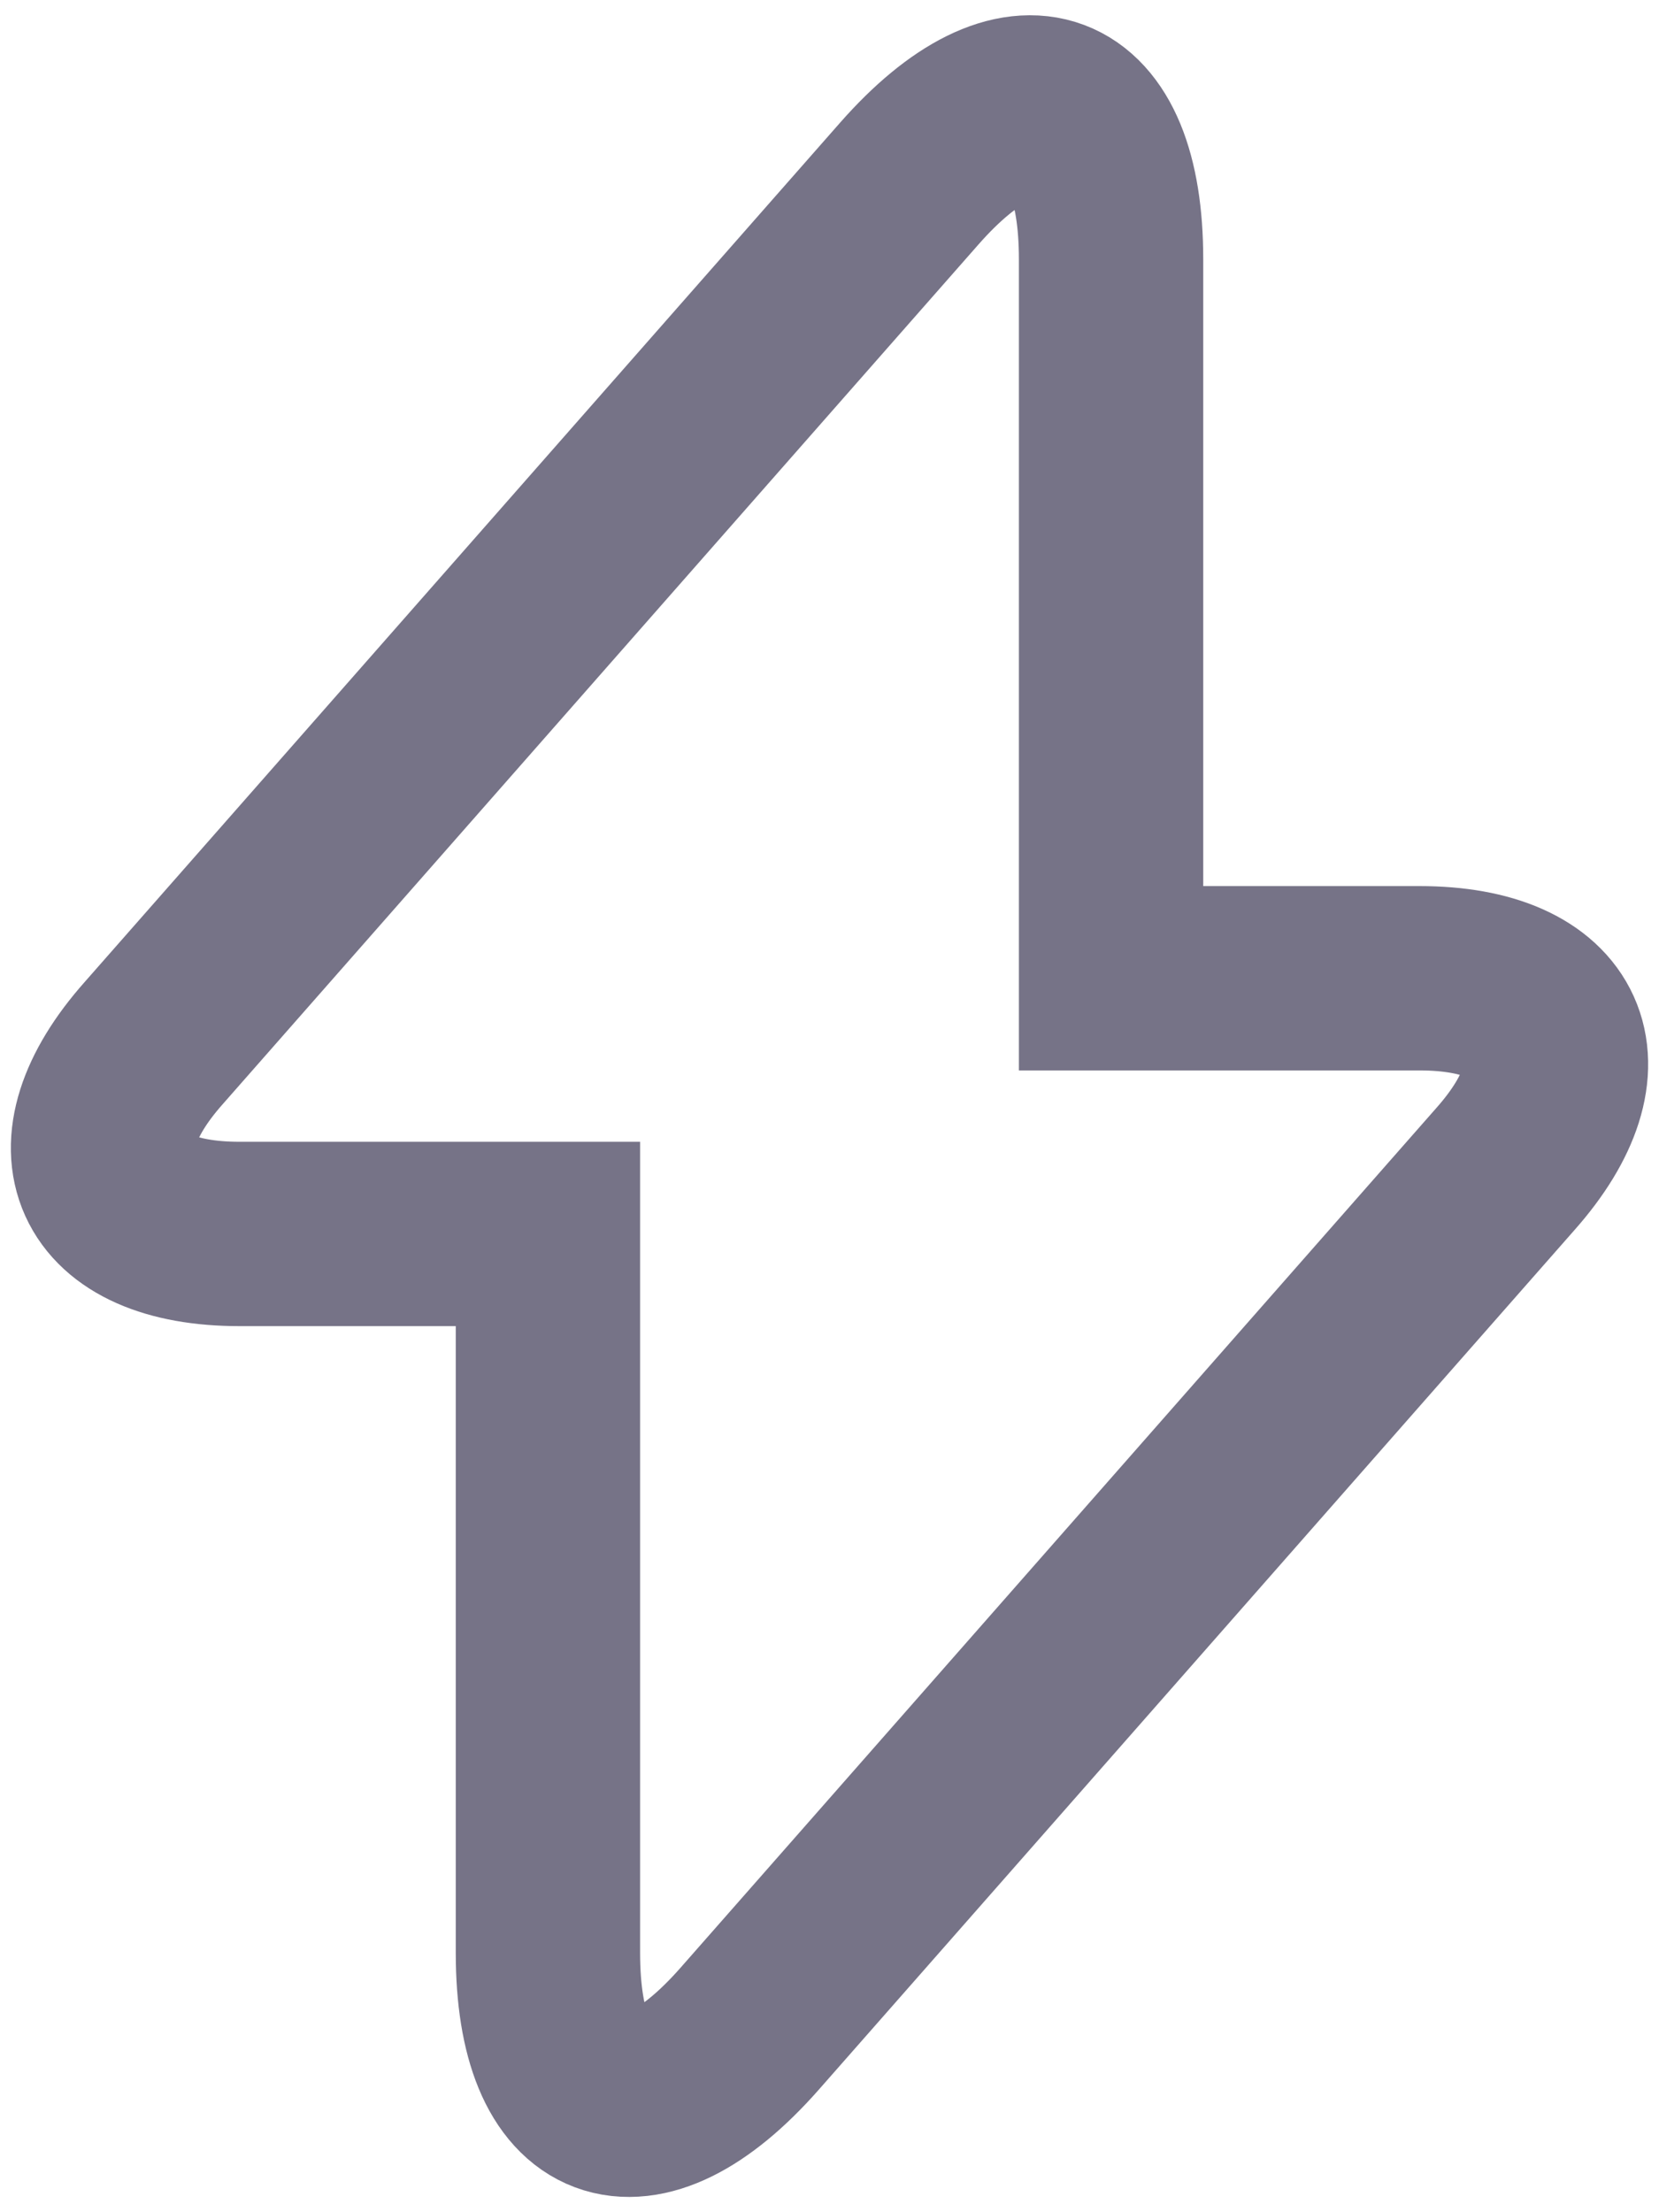 <svg width="18" height="24" viewBox="0 0 18 24" fill="none" xmlns="http://www.w3.org/2000/svg">
<path d="M15.402 10.613H12.055V2.813C12.055 0.993 11.069 0.625 9.867 1.99L9 2.976L1.666 11.318C0.658 12.455 1.081 13.387 2.598 13.387H5.945V21.187C5.945 23.007 6.931 23.375 8.133 22.01L9 21.024L16.334 12.682C17.342 11.545 16.919 10.613 15.402 10.613Z" stroke="#767387" stroke-width="2"/>
</svg>